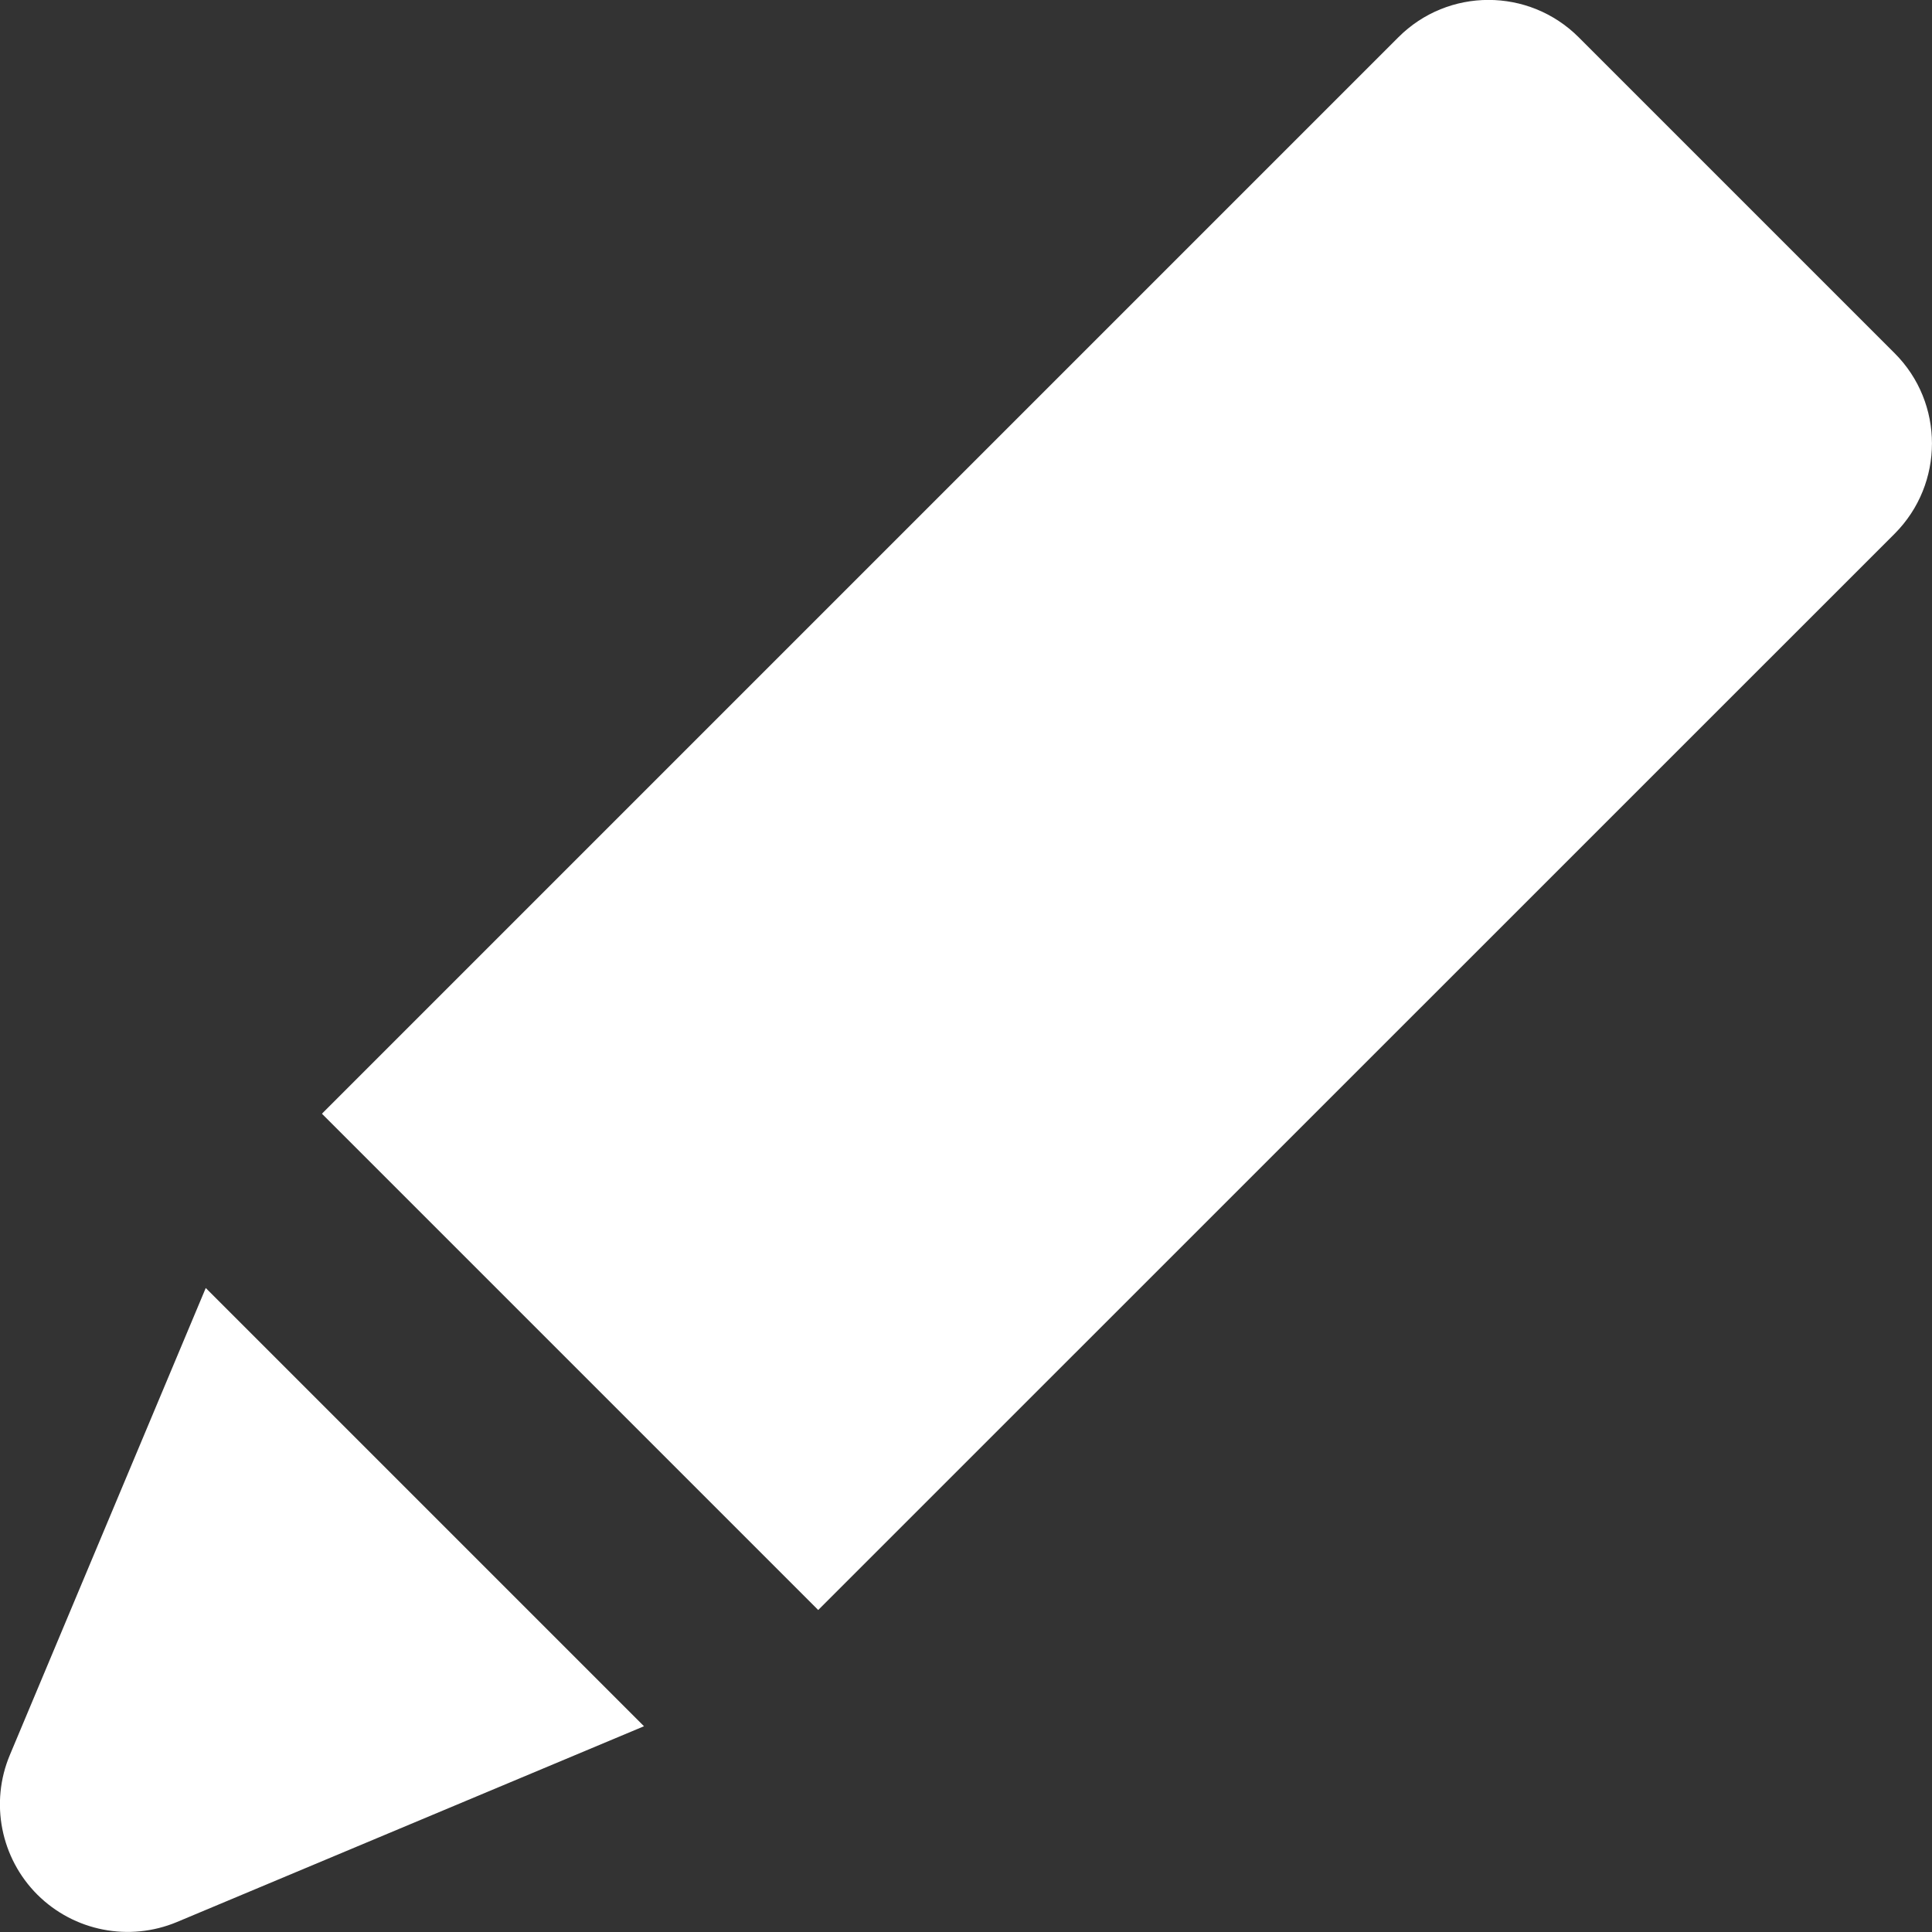 <svg width="12" height="12" viewBox="0 0 12 12" fill="none" xmlns="http://www.w3.org/2000/svg">
<rect x="0" y="0" width="12" height="12" fill="#333333" stroke="none"/>
<path d="M0.061 10.901C-0.063 11.197 0.004 11.54 0.232 11.768C0.46 11.995 0.802 12.062 1.099 11.938L4 10.722L1.278 8L0.061 10.901Z" fill="white"/>
<path d="M11.768 2.194L9.806 0.232C9.496 -0.078 8.994 -0.078 8.685 0.232L2.005 6.912C2.003 6.914 2.002 6.916 2 6.918L5.082 10C5.084 9.998 5.086 9.997 5.087 9.995L11.768 3.315C12.077 3.005 12.077 2.503 11.768 2.194Z" fill="white"/>
</svg>
